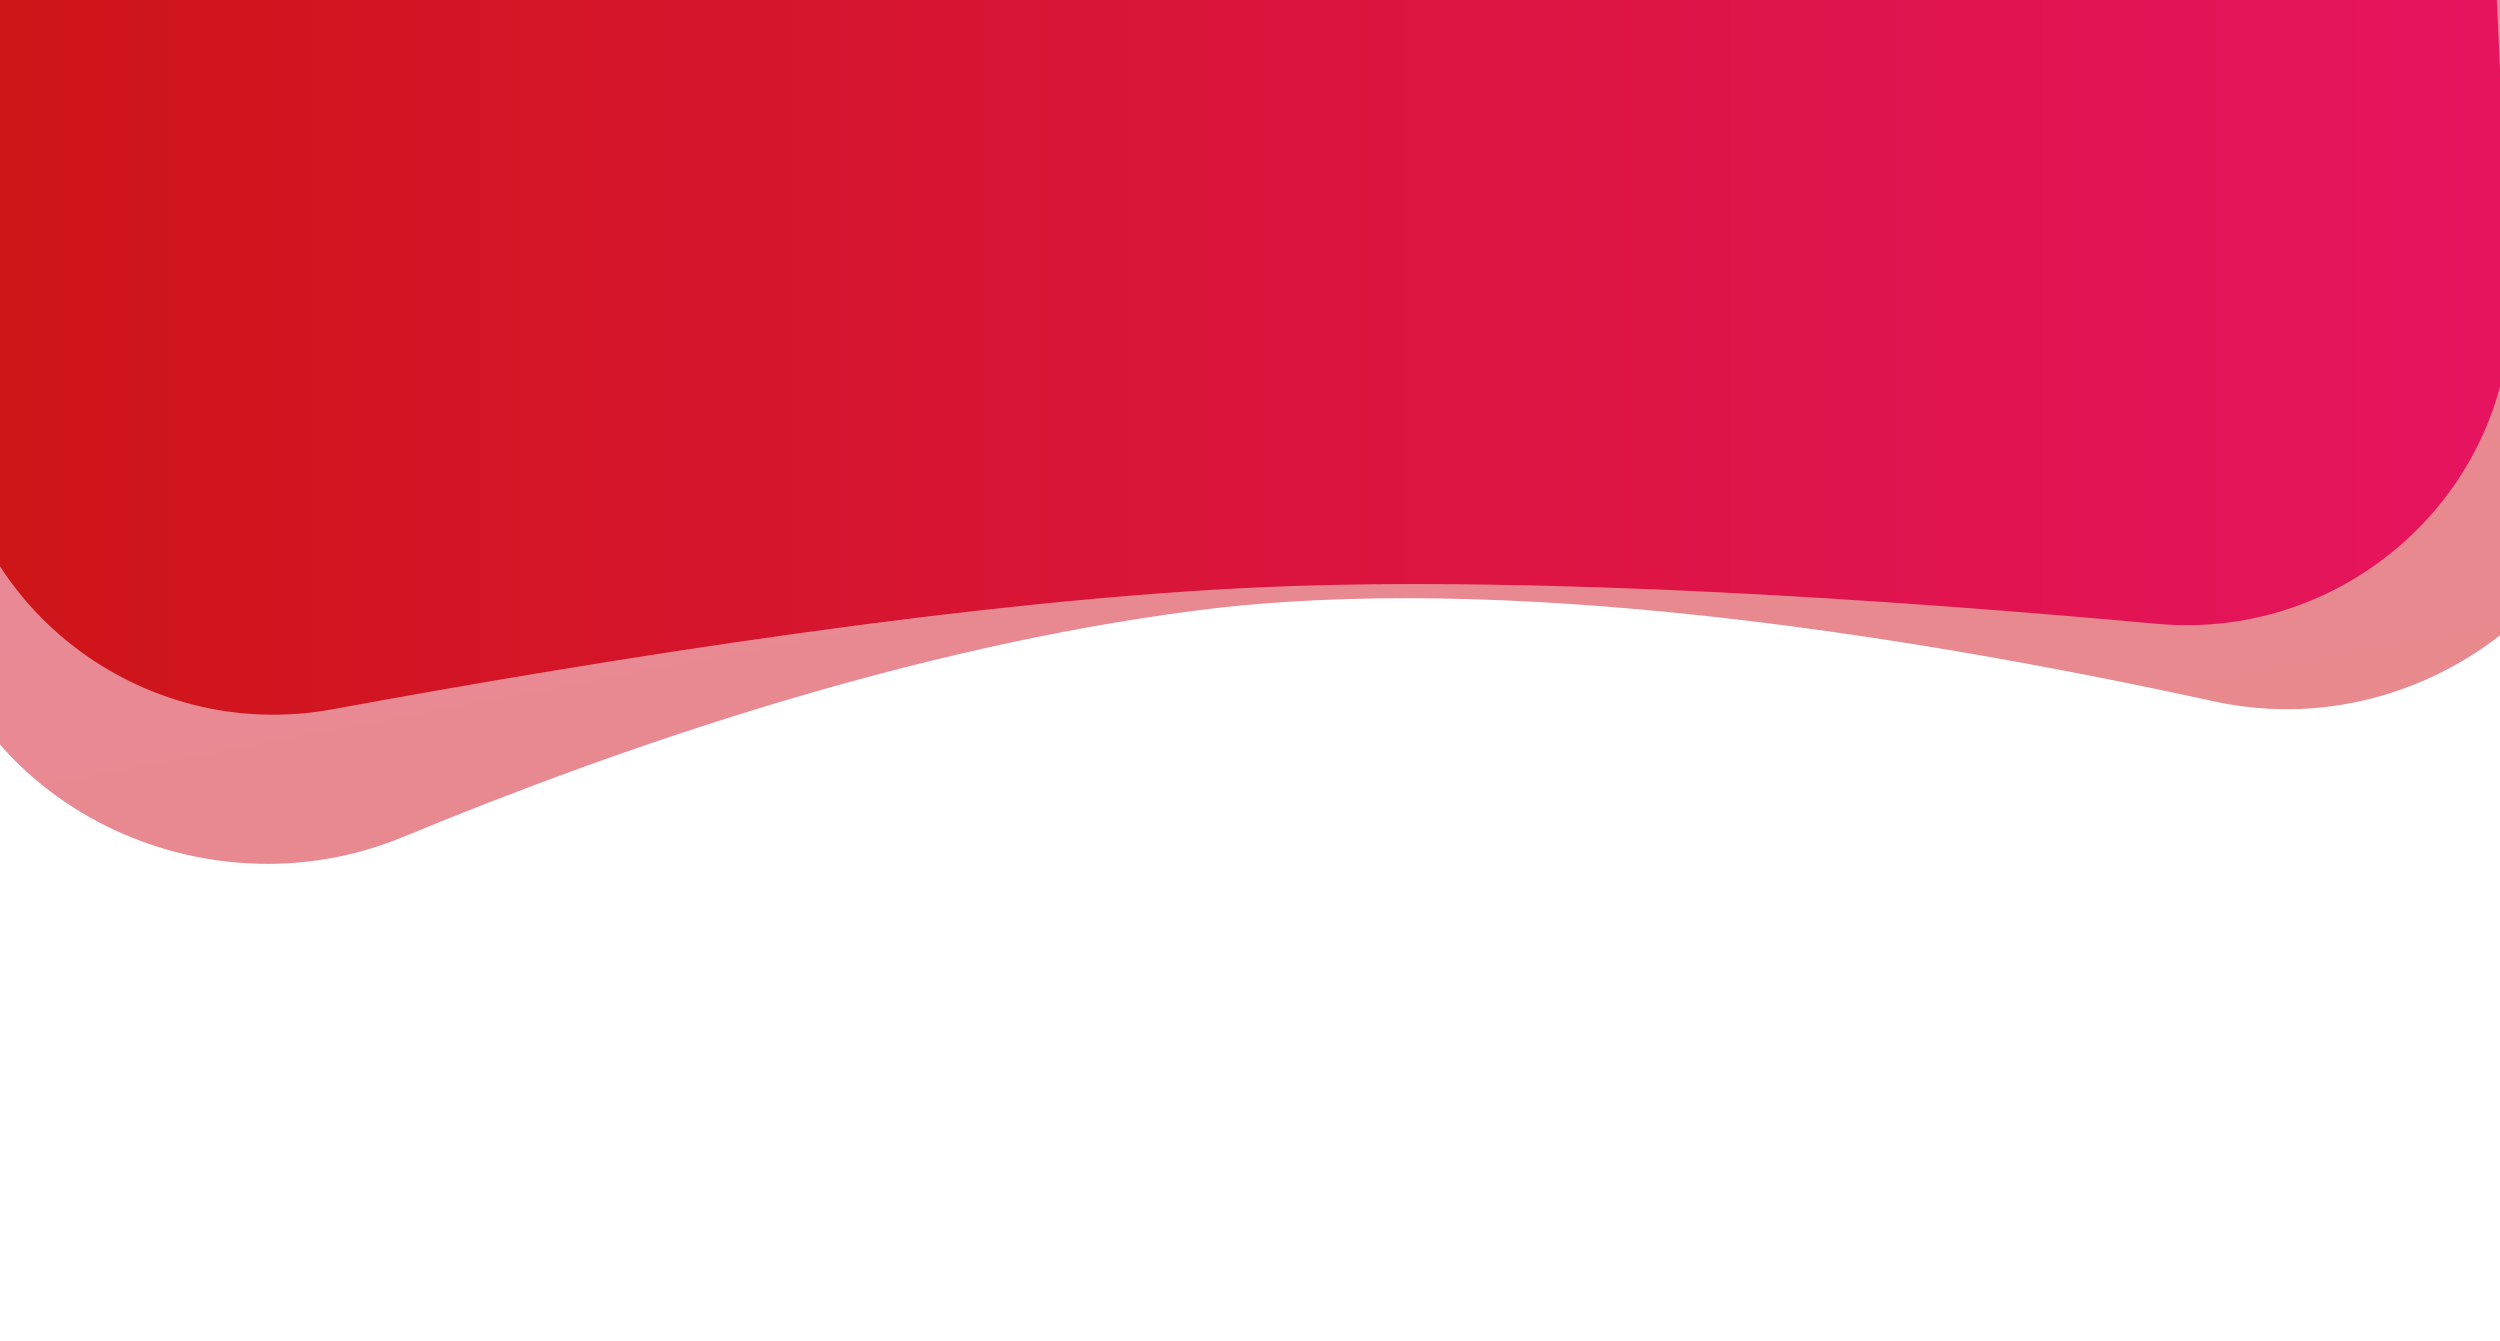 <svg width="1920" height="1030" viewBox="0 0 1920 1030" fill="none" xmlns="http://www.w3.org/2000/svg">
<path opacity="0.5" d="M309.399 642.839C157.247 705.841 -24.978 618.866 -55.84 457.103L-226.114 -435.373C-253.183 -577.255 -150.223 -710.919 -6.13 -720.955L1594.55 -832.453C1716.29 -840.933 1825.16 -757.074 1848.03 -637.201L2015.98 243.114C2050.23 422.588 1878.81 577.582 1700.3 538.635C1459.18 486.028 1152.57 438.684 918.829 468.861C700.132 497.096 479.082 572.579 309.399 642.839Z" fill="url(#paint0_linear)"/>
<path d="M255.33 544.723C108.367 571.777 -31.457 464.143 -38.392 314.871L-70.52 -376.709C-76.696 -509.666 26.079 -622.457 159.037 -628.633L1643.88 -697.614C1776.84 -703.79 1889.63 -601.014 1895.8 -468.057L1927.91 223.078C1934.85 372.499 1805.48 492.674 1656.52 479.093C1453.69 460.601 1181.2 442.009 972.775 450.831C751.922 460.178 464.843 506.154 255.33 544.723Z" fill="url(#paint1_linear)"/>
<mask id="mask0" mask-type="alpha" maskUnits="userSpaceOnUse" x="-71" y="-698" width="2000" height="1247">
<path d="M255.33 544.723C108.367 571.777 -31.457 464.143 -38.392 314.871L-70.52 -376.709C-76.696 -509.666 26.079 -622.457 159.037 -628.633L1643.88 -697.614C1776.84 -703.79 1889.63 -601.014 1895.8 -468.057L1927.91 223.078C1934.85 372.499 1805.48 492.674 1656.52 479.093C1453.69 460.601 1181.2 442.009 972.775 450.831C751.922 460.178 464.843 506.154 255.33 544.723Z" fill="url(#paint2_linear)"/>
</mask>
<g mask="url(#mask0)">
<rect y="-733" width="1920" height="1280"/>
</g>
<defs>
<linearGradient id="paint0_linear" x1="1072.66" y1="835.404" x2="742.225" y2="-896.544" gradientUnits="userSpaceOnUse">
<stop stop-color="#CD1515"/>
<stop offset="1" stop-color="#E6145F"/>
</linearGradient>
<linearGradient id="paint1_linear" x1="-70.784" y1="-74.49" x2="1928.18" y2="-74.49" gradientUnits="userSpaceOnUse">
<stop stop-color="#CD1515"/>
<stop offset="1" stop-color="#E6145F"/>
</linearGradient>
<linearGradient id="paint2_linear" x1="-70.784" y1="-74.49" x2="1928.18" y2="-74.49" gradientUnits="userSpaceOnUse">
<stop stop-color="#CD1515"/>
<stop offset="1" stop-color="#E6145F"/>
</linearGradient>
</defs>
</svg>
